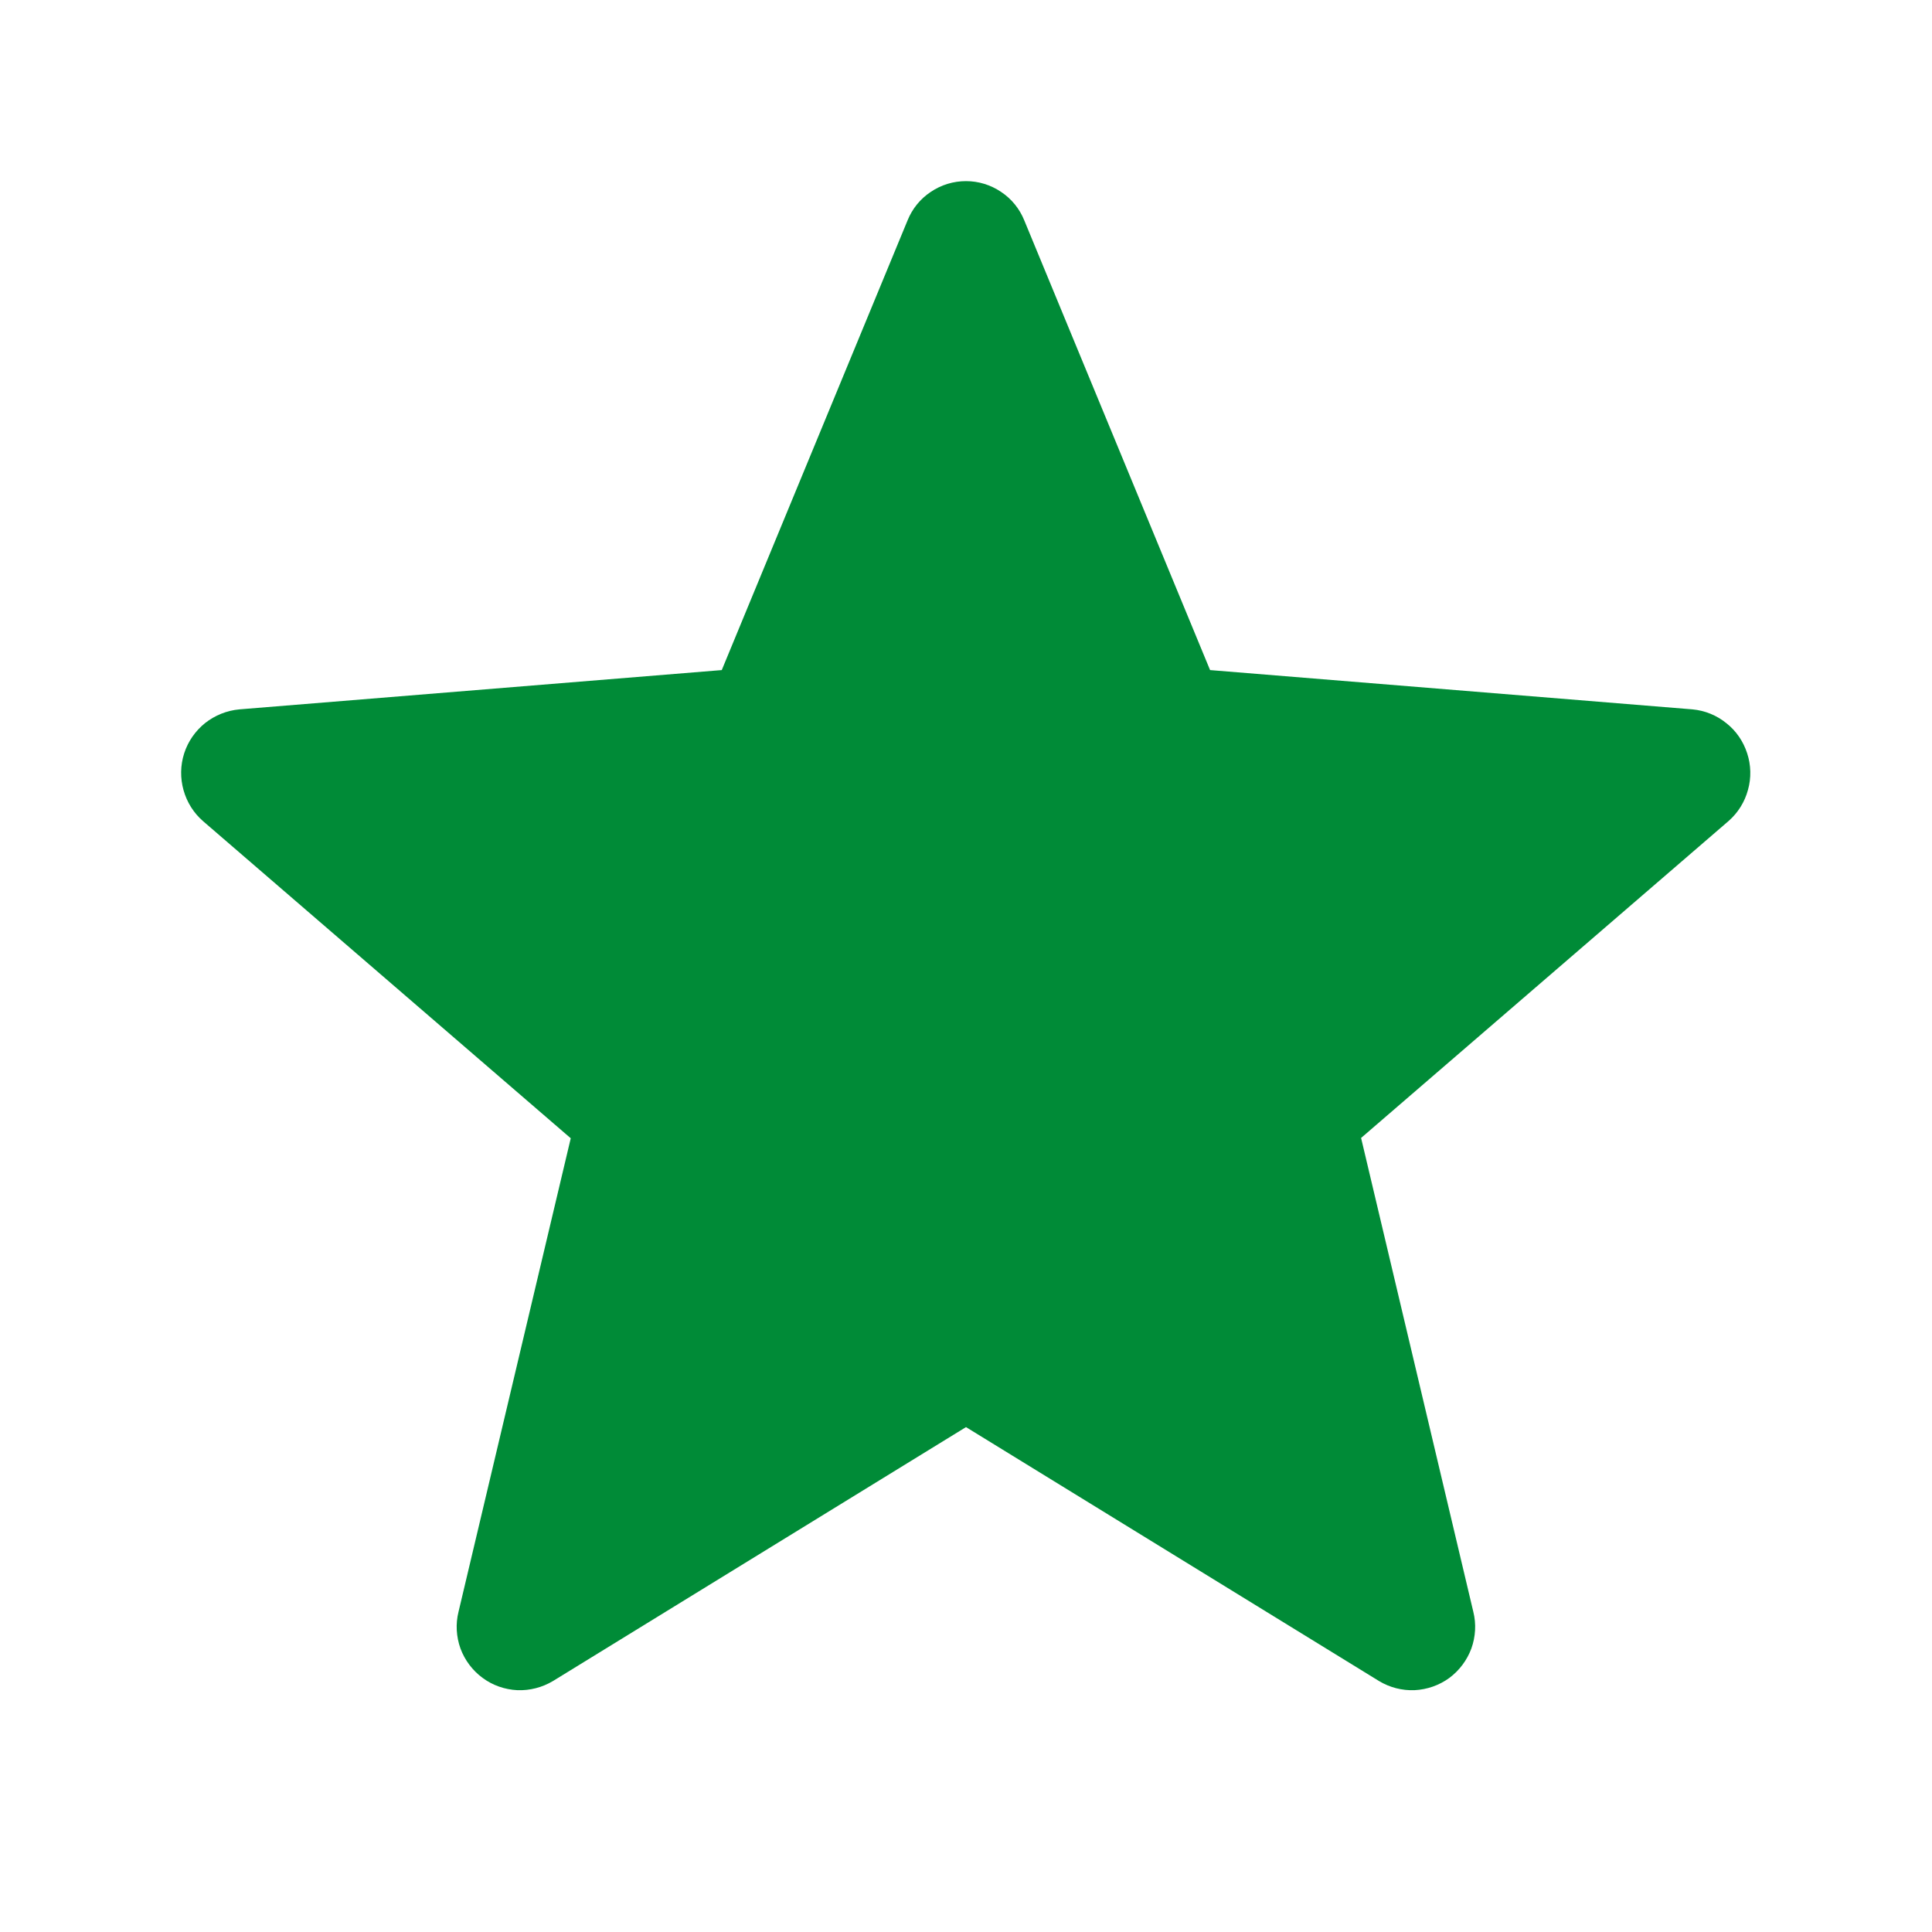 <svg xmlns:xlink="http://www.w3.org/1999/xlink" xmlns="http://www.w3.org/2000/svg" width="14" height="14" viewBox="0 0 12 12"><path d="M6 8.864L8.565 10.441C8.631 10.481 8.708 10.501 8.786 10.498C8.864 10.494 8.939 10.468 9.002 10.422C9.064 10.376 9.112 10.312 9.139 10.239C9.165 10.166 9.17 10.087 9.151 10.011L8.454 7.068L10.737 5.099C10.795 5.048 10.837 4.981 10.857 4.906C10.878 4.832 10.876 4.752 10.852 4.679C10.828 4.605 10.784 4.54 10.723 4.492C10.663 4.443 10.589 4.413 10.512 4.406L7.516 4.162L6.362 1.369C6.333 1.297 6.283 1.235 6.218 1.192C6.153 1.148 6.077 1.125 6 1.125C5.922 1.125 5.846 1.148 5.781 1.192C5.716 1.235 5.666 1.297 5.637 1.369L4.483 4.162L1.487 4.406C1.409 4.413 1.335 4.443 1.274 4.491C1.213 4.54 1.168 4.605 1.144 4.679C1.12 4.754 1.119 4.833 1.14 4.908C1.161 4.983 1.203 5.05 1.262 5.101L3.545 7.07L2.848 10.011C2.829 10.087 2.834 10.166 2.86 10.239C2.887 10.312 2.935 10.376 2.998 10.422C3.06 10.468 3.135 10.494 3.213 10.498C3.291 10.501 3.368 10.481 3.435 10.441L6 8.864Z" fill="#008B37"></path></svg>